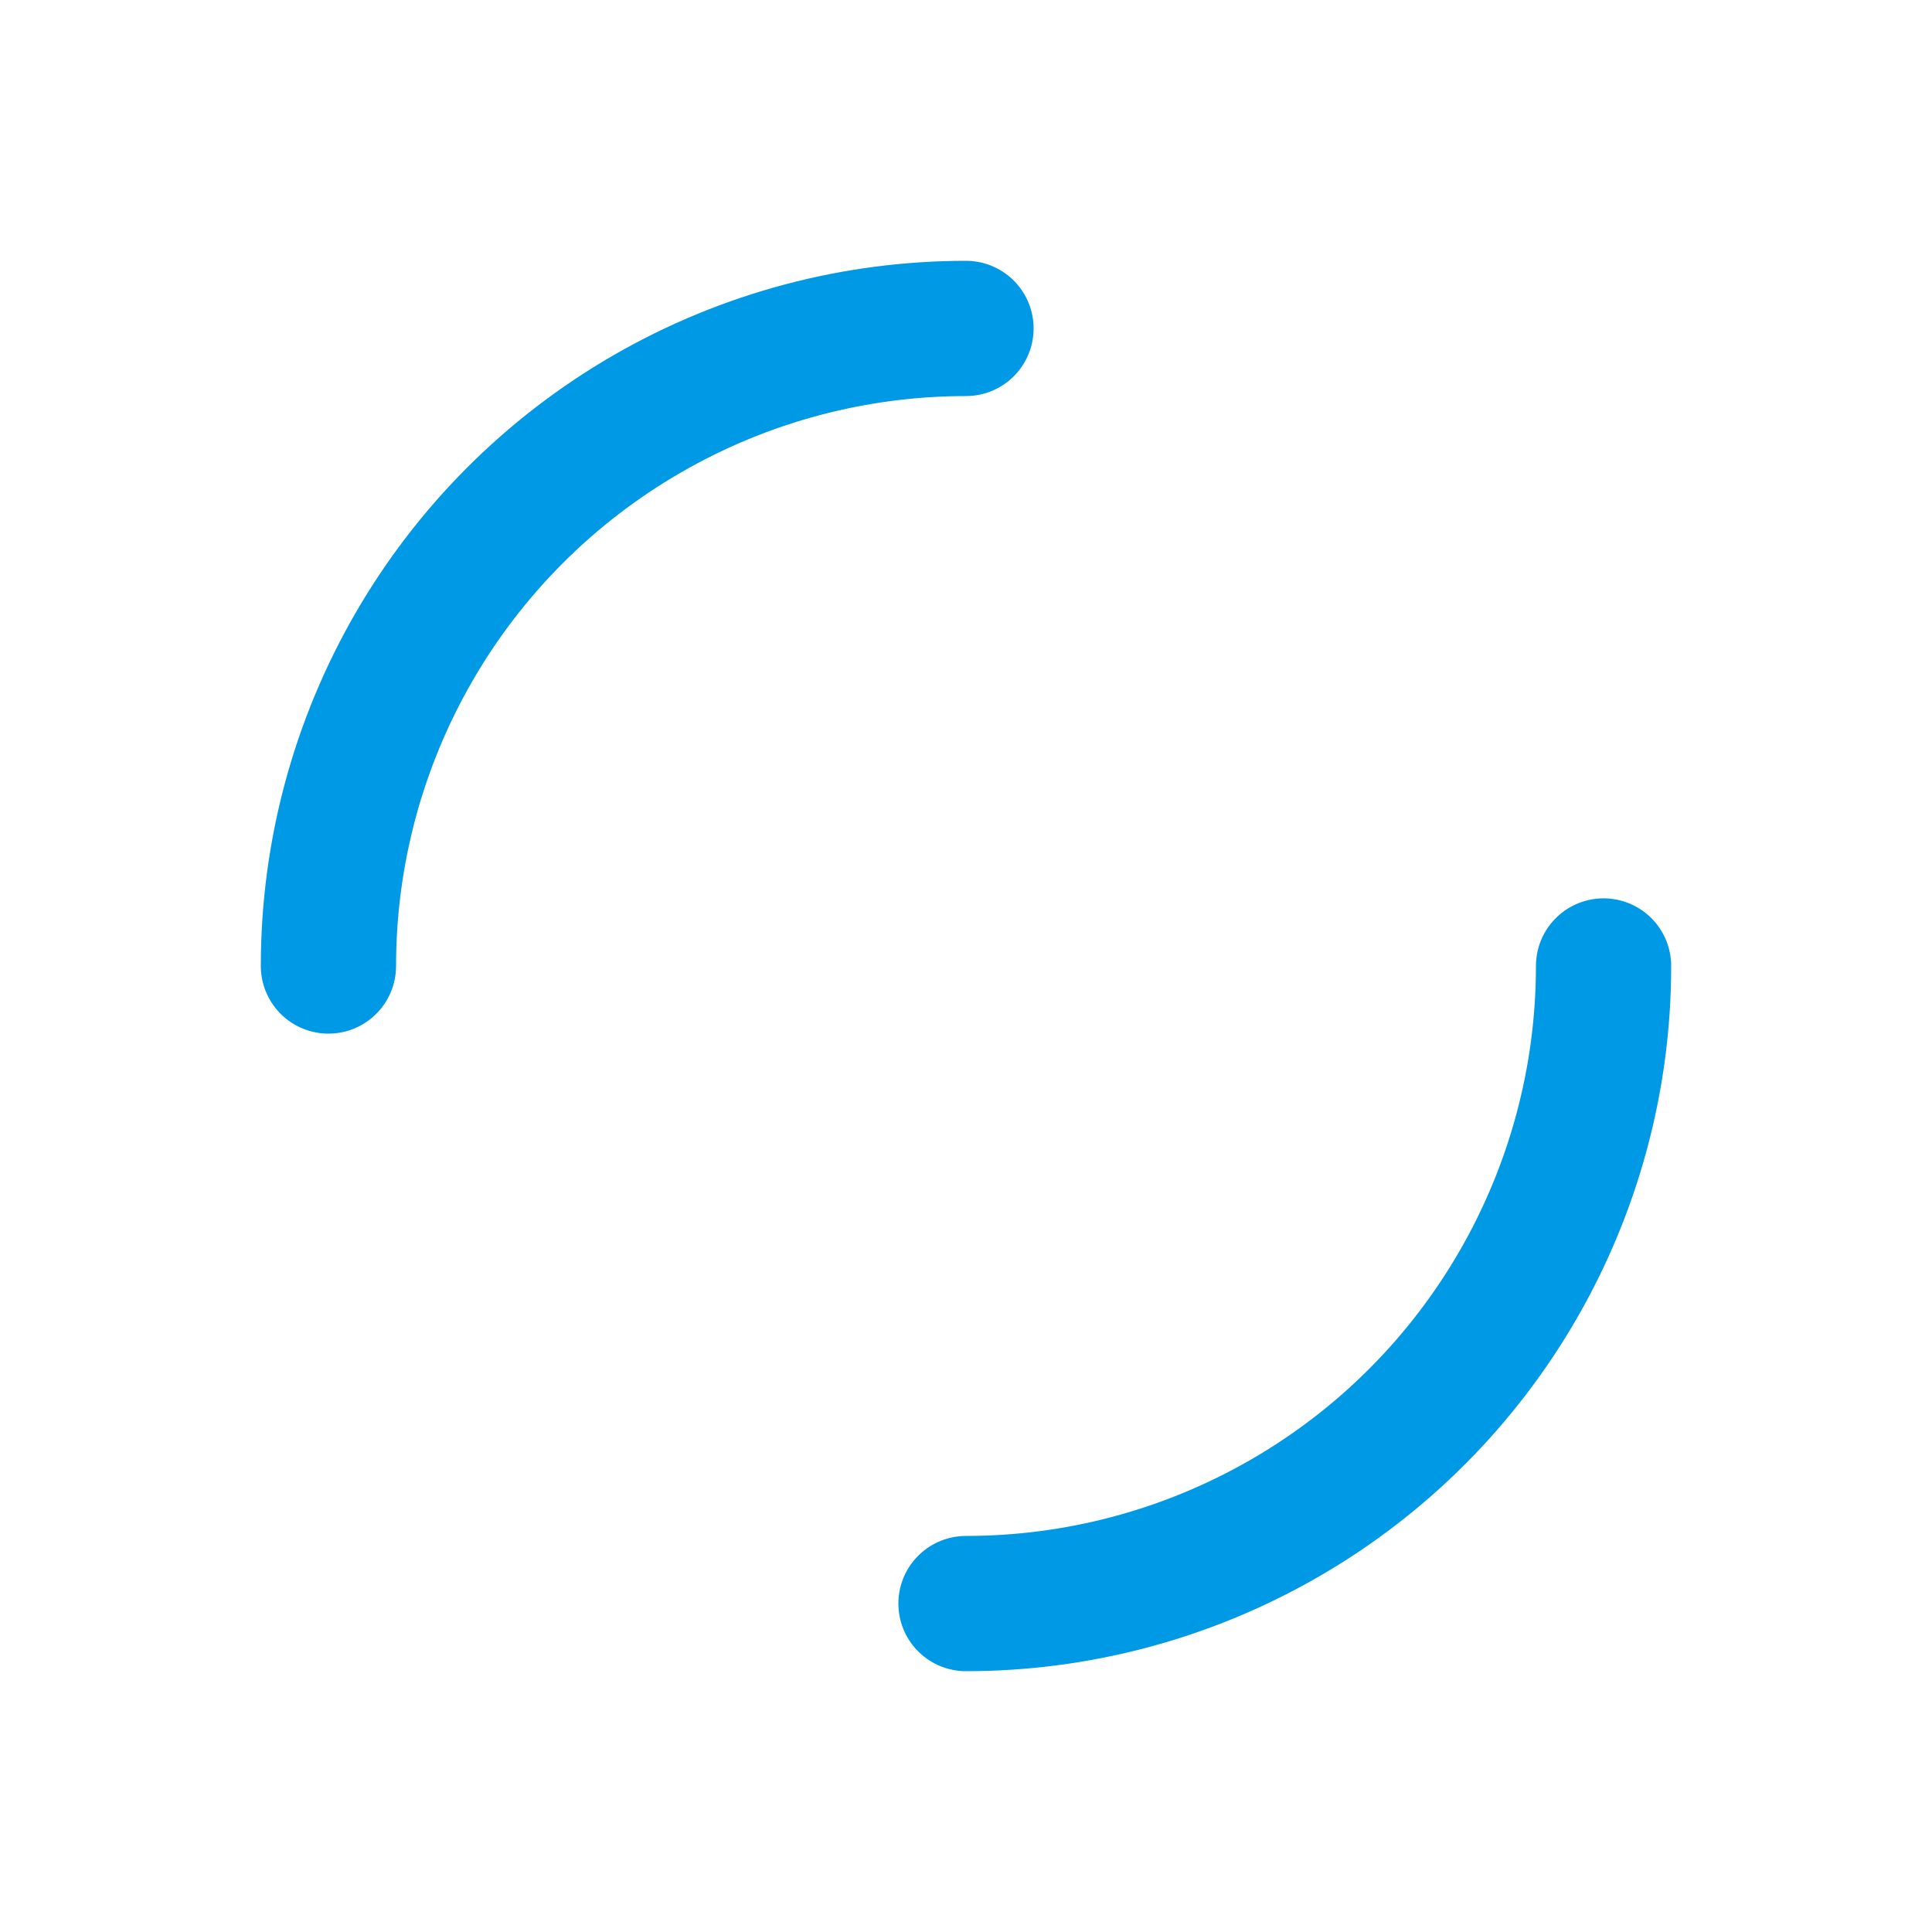 <svg xmlns="http://www.w3.org/2000/svg" viewBox="0 0 100 100" preserveAspectRatio="xMidYMid" width="200" height="200" style="shape-rendering: auto; display: block; background: transparent;" xmlns:xlink="http://www.w3.org/1999/xlink"><g><circle stroke-linecap="round" fill="none" stroke-dasharray="51.836 51.836" stroke="#0099e5" stroke-width="7" r="33" cy="50" cx="50">
  <animateTransform values="0 50 50;360 50 50" keyTimes="0;1" dur="0.719s" repeatCount="indefinite" type="rotate" attributeName="transform"></animateTransform>
</circle><g></g></g><!-- [ldio] generated by https://loading.io --></svg>